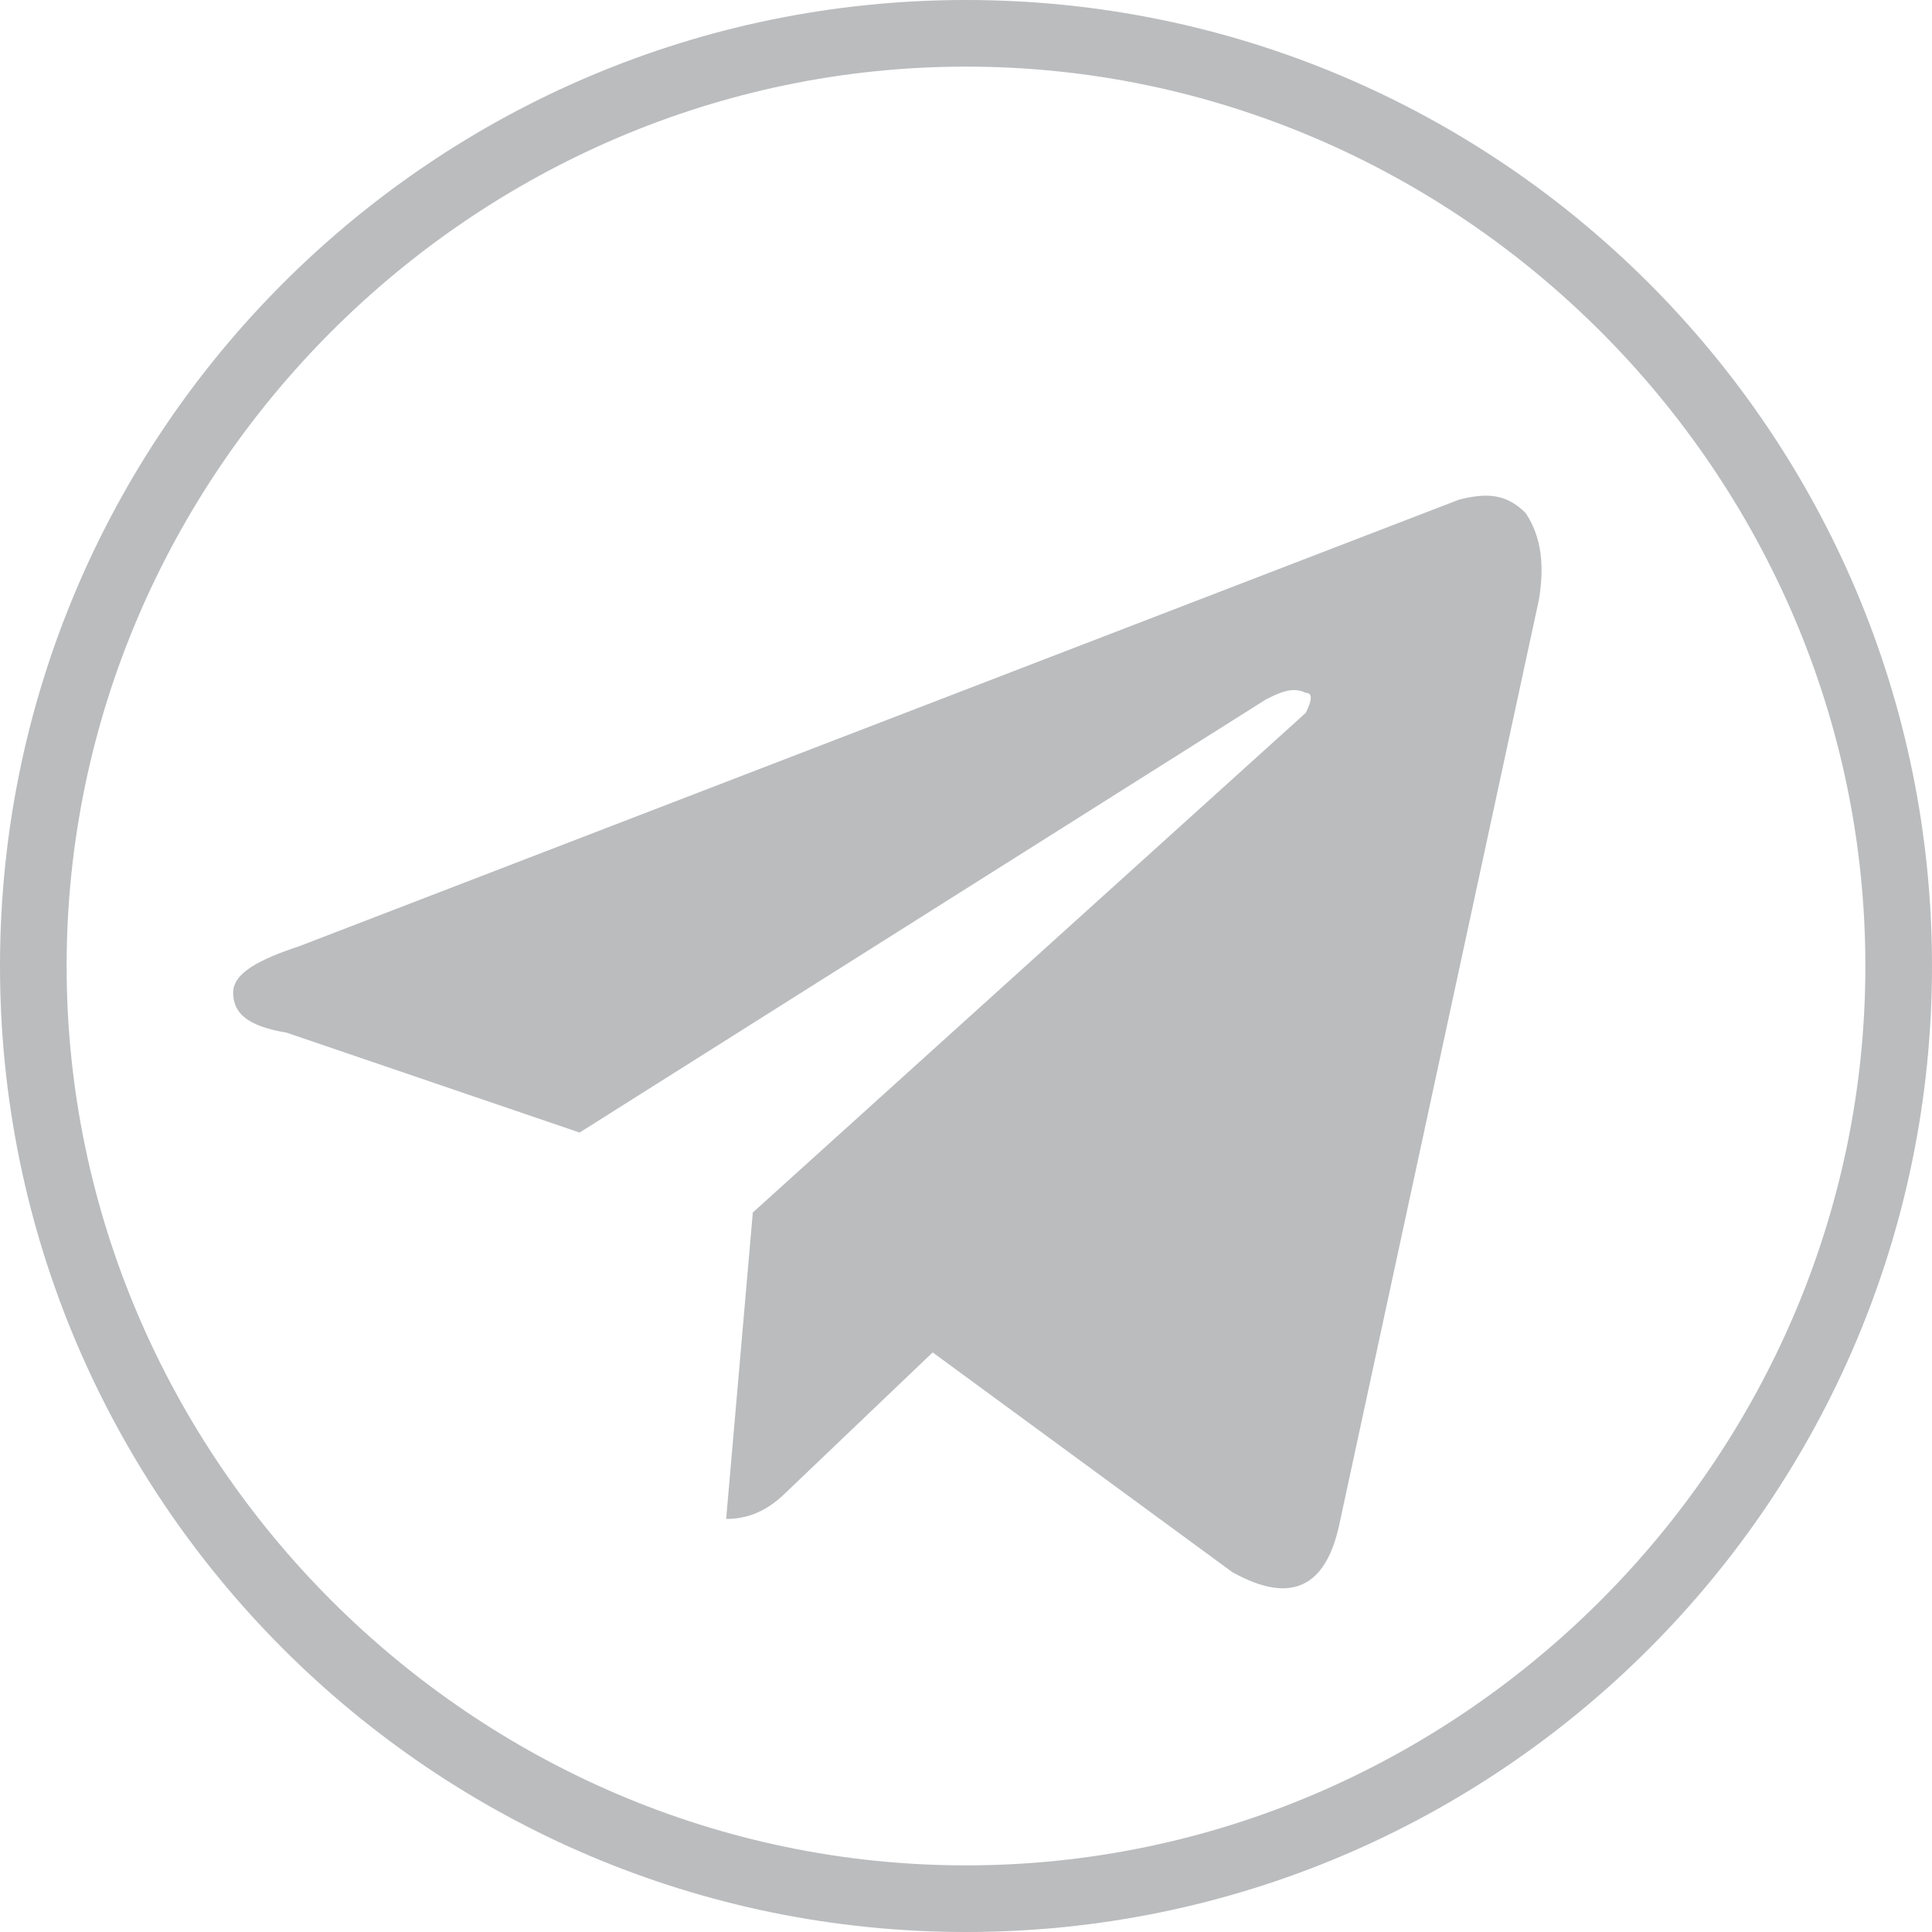 <?xml version="1.0" encoding="utf-8"?>
<!-- Generator: Adobe Illustrator 27.9.0, SVG Export Plug-In . SVG Version: 6.00 Build 0)  -->
<svg version="1.1" id="Layer_1" xmlns="http://www.w3.org/2000/svg" xmlns:xlink="http://www.w3.org/1999/xlink" x="0px" y="0px"
	 viewBox="0 0 29 29" style="enable-background:new 0 0 29 29;" xml:space="preserve">
<style type="text/css">
	.st0{fill:#BABCBE;}
</style>
<g>
	<g>
		<path class="st0" d="M23.1,9c0.1-0.6,0-1-0.2-1.3c-0.3-0.3-0.6-0.3-1-0.2L4.5,14.2c-0.6,0.2-1,0.4-1,0.7s0.2,0.5,0.8,0.6L8.7,17
			L19,10.5c0.2-0.1,0.4-0.2,0.6-0.1c0.1,0,0.1,0.1,0,0.3l-8.3,7.5l-0.4,4.6c0.3,0,0.6-0.1,0.9-0.4l2.2-2.1l4.5,3.3
			c0.9,0.5,1.4,0.2,1.6-0.7L23.1,9z"/>
	</g>
	<g>
		<path class="st0" d="M14.5,29C6.5,29,0,22.5,0,14.5S6.5,0,14.5,0S29,6.5,29,14.5S22.5,29,14.5,29z M14.5,1C7.1,1,1,7.1,1,14.5
			S7.1,28,14.5,28S28,21.9,28,14.5S21.9,1,14.5,1z"/>
	</g>
</g>
</svg>
